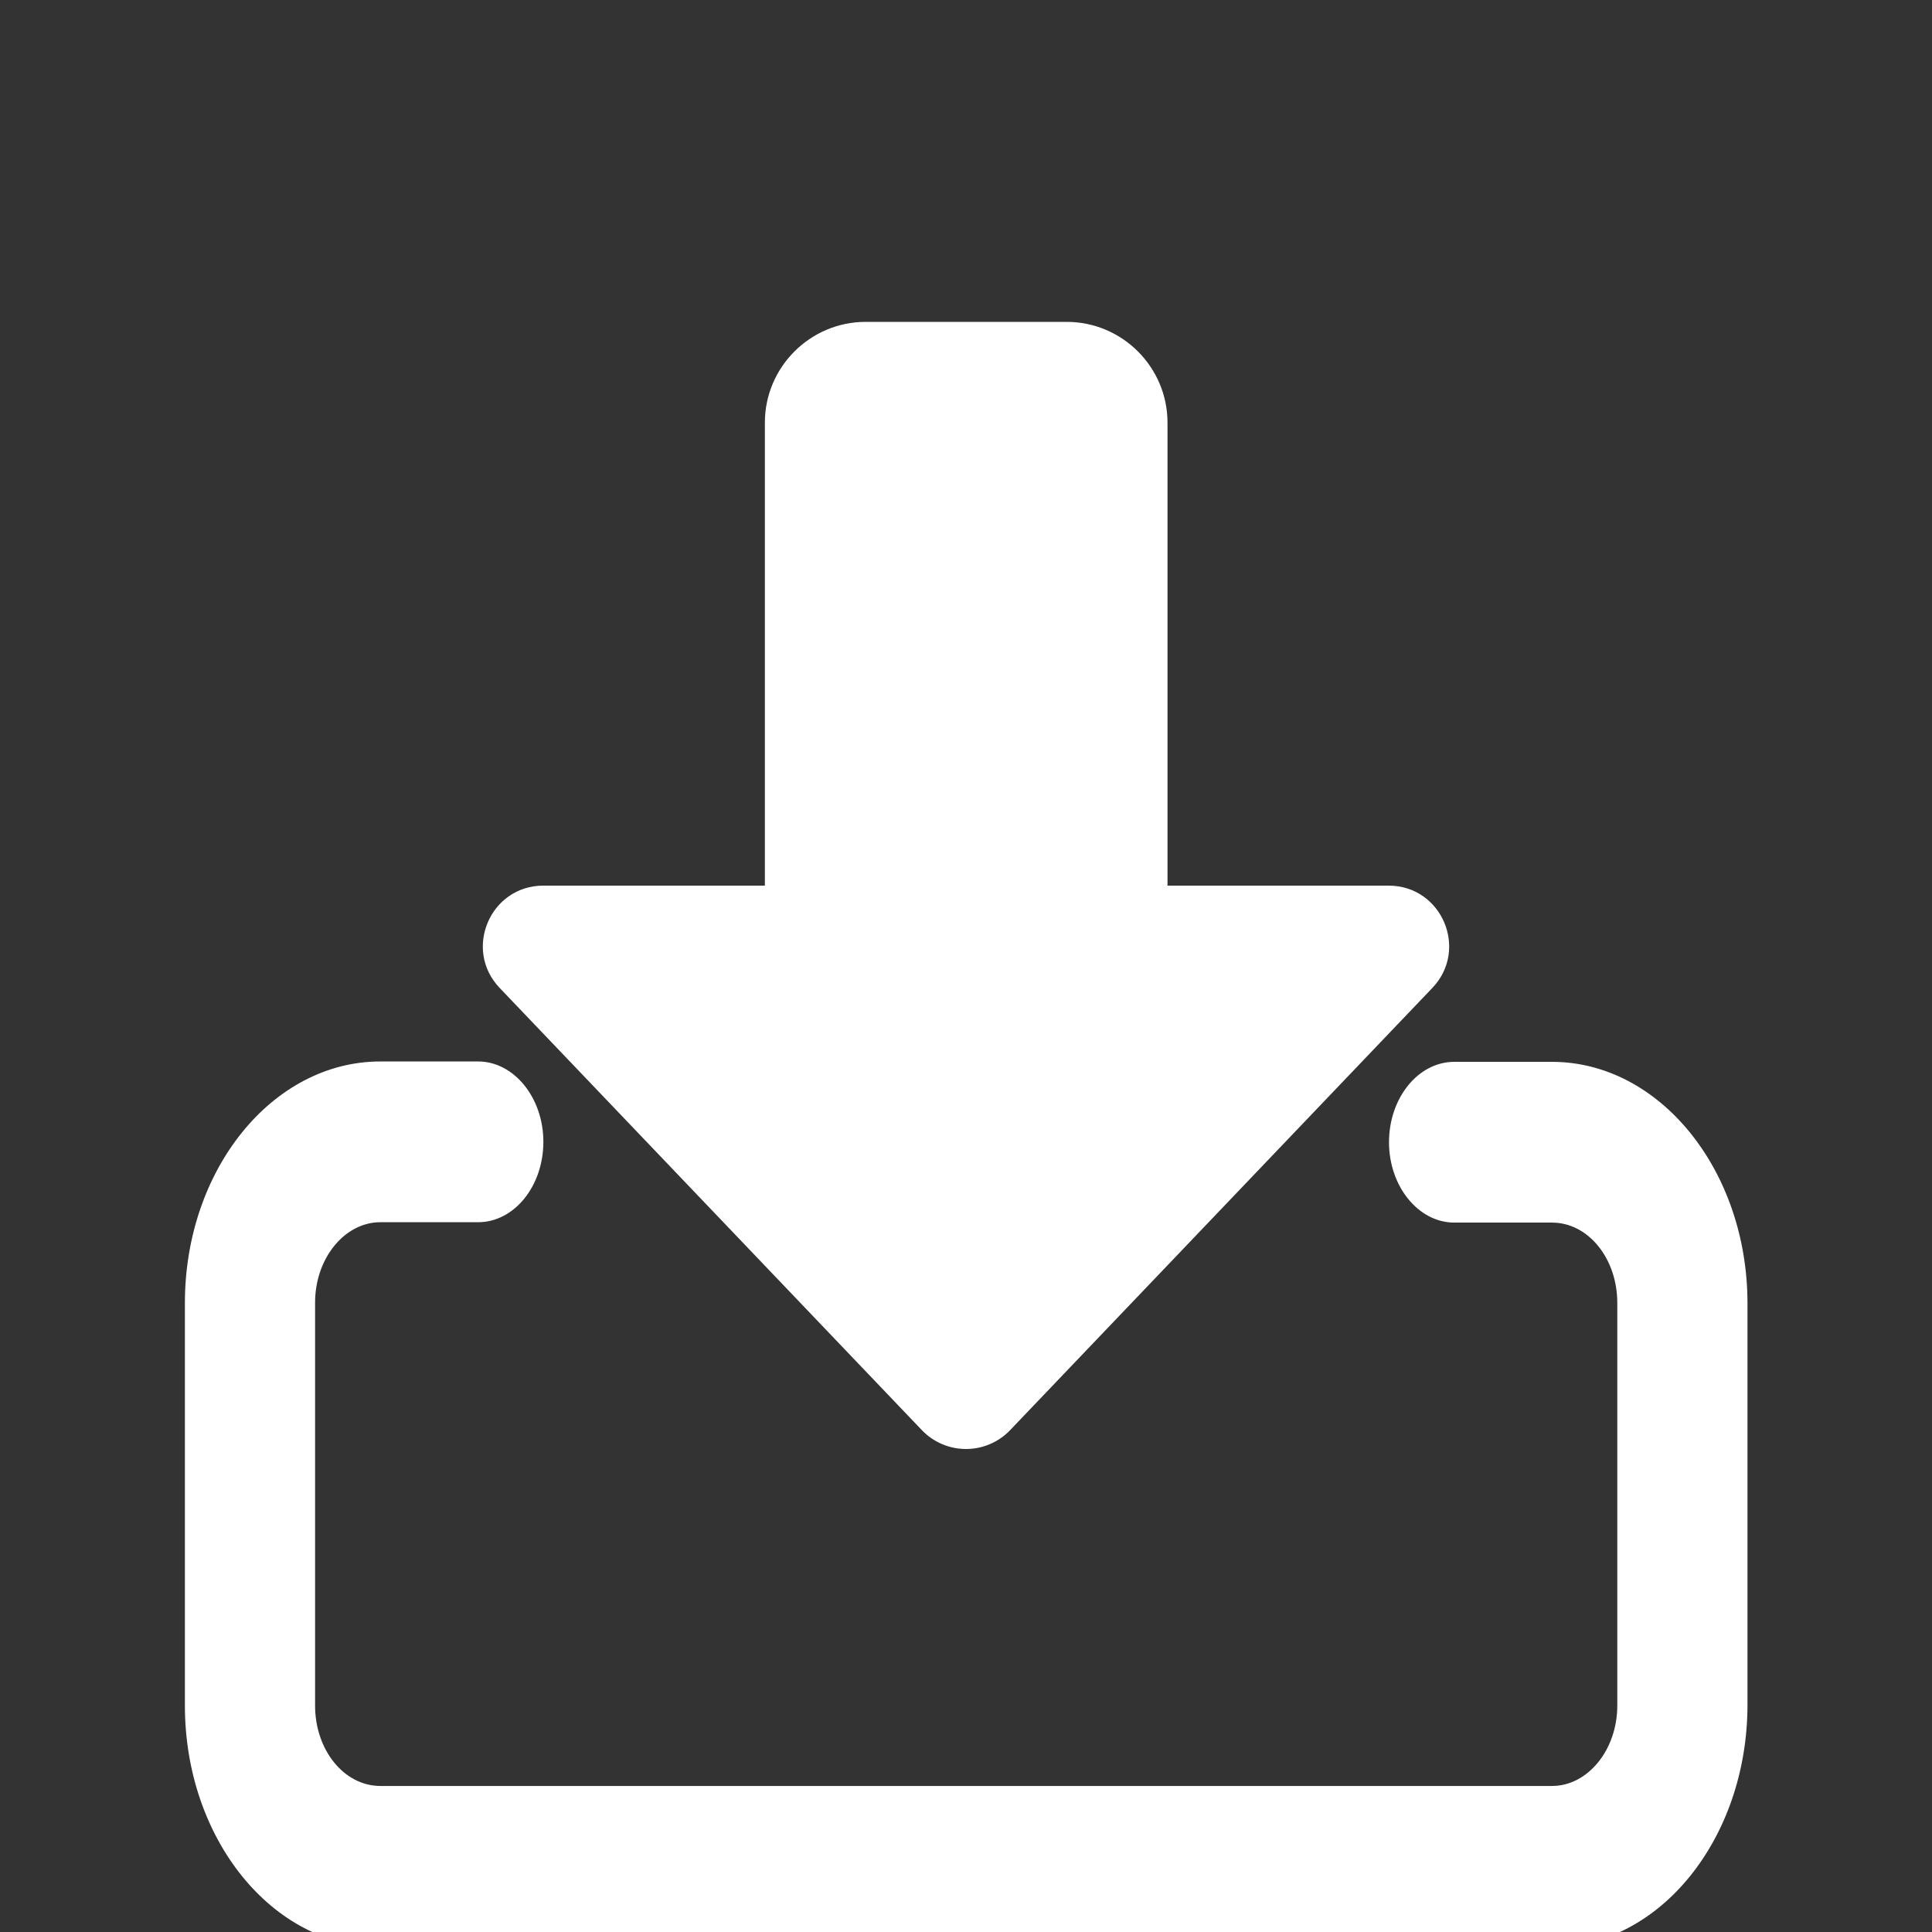 <?xml version="1.0" encoding="utf-8"?>
<!-- Generator: Adobe Illustrator 21.0.0, SVG Export Plug-In . SVG Version: 6.00 Build 0)  -->
<svg version="1.1" id="bold" xmlns="http://www.w3.org/2000/svg" xmlns:xlink="http://www.w3.org/1999/xlink" x="0px" y="0px"
	 viewBox="0 0 512 512" style="enable-background:new 0 0 512 512;" xml:space="preserve">
<rect x="0" y="0" width="512" height="512" fill="#333333" stroke="none"/>
<style type="text/css">
	.st0{fill:#FFFFFF;}
</style>
<path class="st0" d="M256,384c-4.4,0-8.6-1.8-11.6-4.9l-112-117.3c-9.7-10.2-2.5-27.1,11.6-27.1h58.7V112c0-14.7,12-26.7,26.7-26.7
	h53.3c14.7,0,26.7,12,26.7,26.7v122.7H368c14.1,0,21.3,16.9,11.6,27.1l-112,117.3C264.6,382.2,260.4,384,256,384z"/>
<path class="st0" d="M411.3,516H100.8C72.2,516,49,487.3,49,452V345.3c0-35.3,23.2-64,51.8-64h25.9c9.5,0,17.3,9.6,17.3,21.3
	s-7.7,21.3-17.3,21.3h-25.9c-9.5,0-17.3,9.6-17.3,21.3V452c0,11.8,7.7,21.3,17.3,21.3h310.5c9.5,0,17.3-9.6,17.3-21.3V345.3
	c0-11.8-7.7-21.3-17.3-21.3h-25.9c-9.5,0-17.3-9.6-17.3-21.3s7.7-21.3,17.3-21.3h25.9c28.5,0,51.8,28.7,51.8,64V452
	C463,487.3,439.8,516,411.3,516z"/>
</svg>
